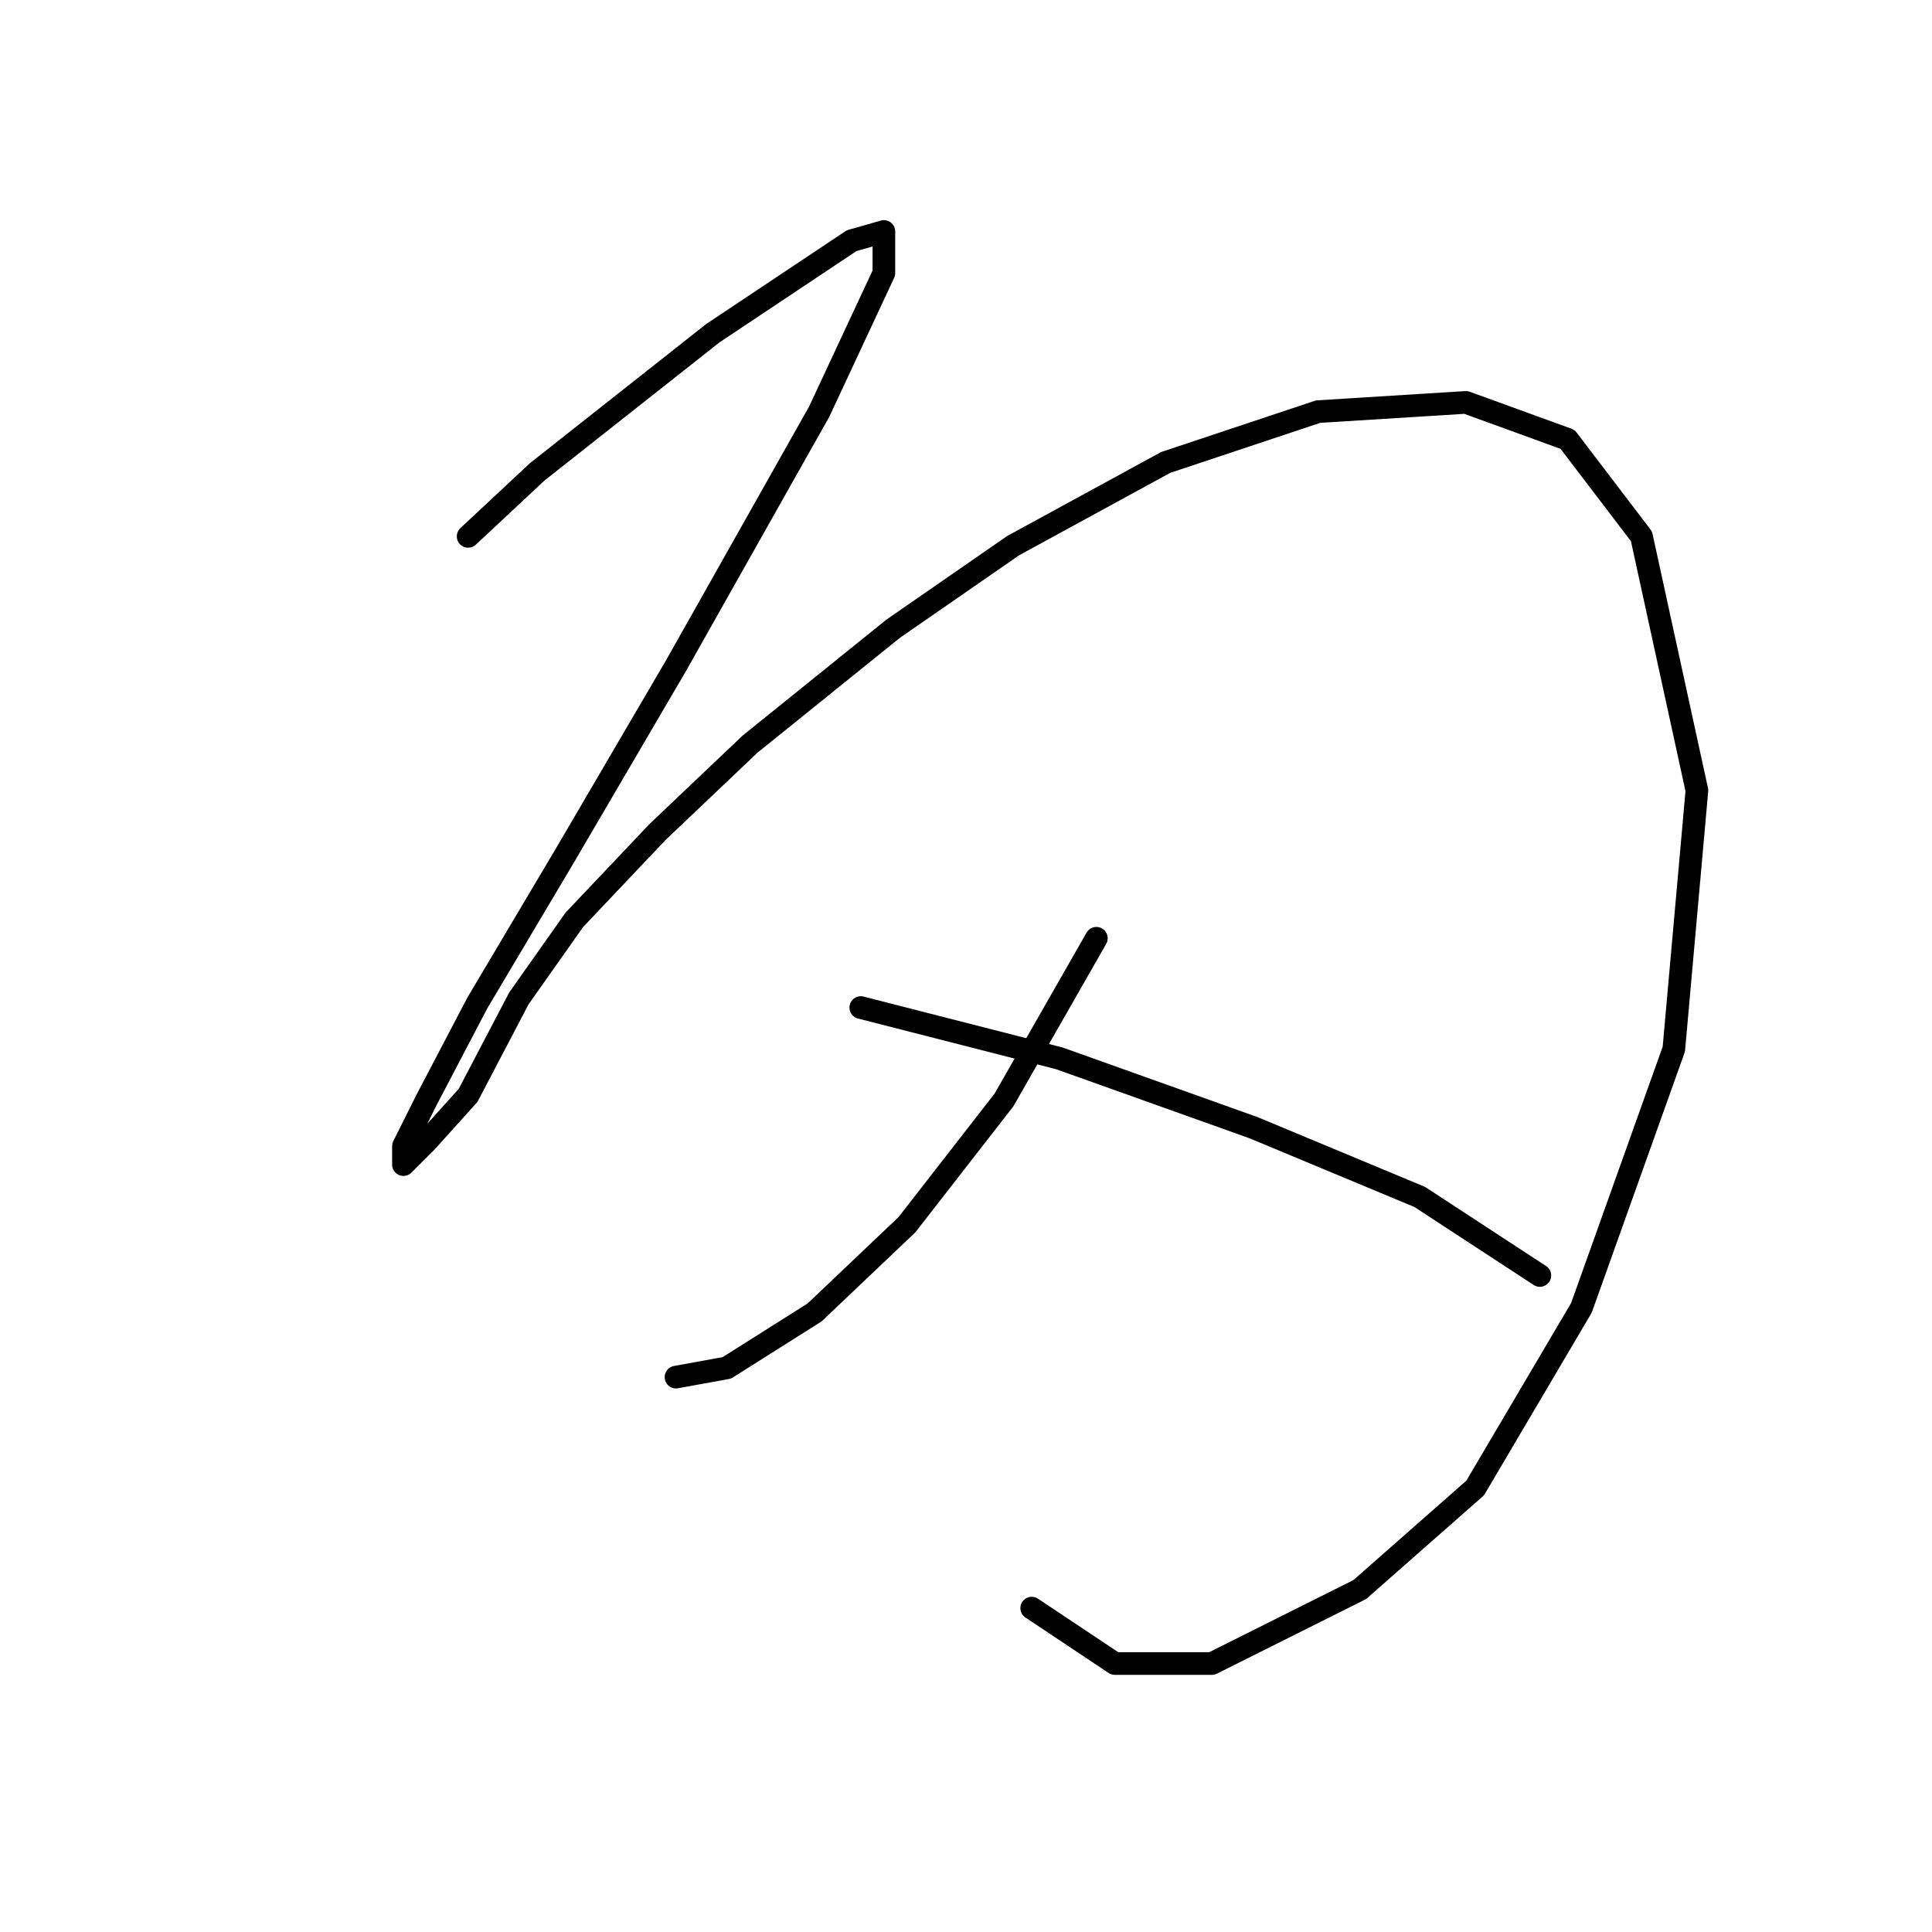 <?xml version="1.0" standalone="no"?>
    <svg width="256" height="256" xmlns="http://www.w3.org/2000/svg" version="1.1">
    <polyline stroke="black" stroke-width="3" stroke-linecap="round" fill="transparent" stroke-linejoin="round" points="62.028 71.071 71.21 62.501 82.84 53.32 94.47 44.138 105.488 36.793 112.834 31.896 117.119 30.671 117.119 36.18 108.549 54.544 89.573 88.21 74.883 113.307 63.253 132.894 56.519 145.749 53.459 151.87 53.459 154.318 56.519 151.258 62.028 145.137 68.762 132.282 76.107 121.876 87.125 110.246 99.367 98.616 118.343 83.313 134.258 72.295 154.457 61.277 174.657 54.544 194.245 53.32 207.711 58.216 217.505 71.071 224.85 104.737 221.79 139.015 209.548 173.294 195.469 197.166 180.166 210.633 160.579 220.427 147.724 220.427 136.706 213.081 136.706 213.081 " />
        <polyline stroke="black" stroke-width="3" stroke-linecap="round" fill="transparent" stroke-linejoin="round" points="145.276 124.325 133.034 145.749 120.179 162.276 107.937 173.906 96.307 181.251 89.573 182.475 89.573 182.475 " />
        <polyline stroke="black" stroke-width="3" stroke-linecap="round" fill="transparent" stroke-linejoin="round" points="114.058 133.506 140.379 140.24 166.088 149.421 188.124 158.603 204.039 169.009 204.039 169.009 " />
        </svg>